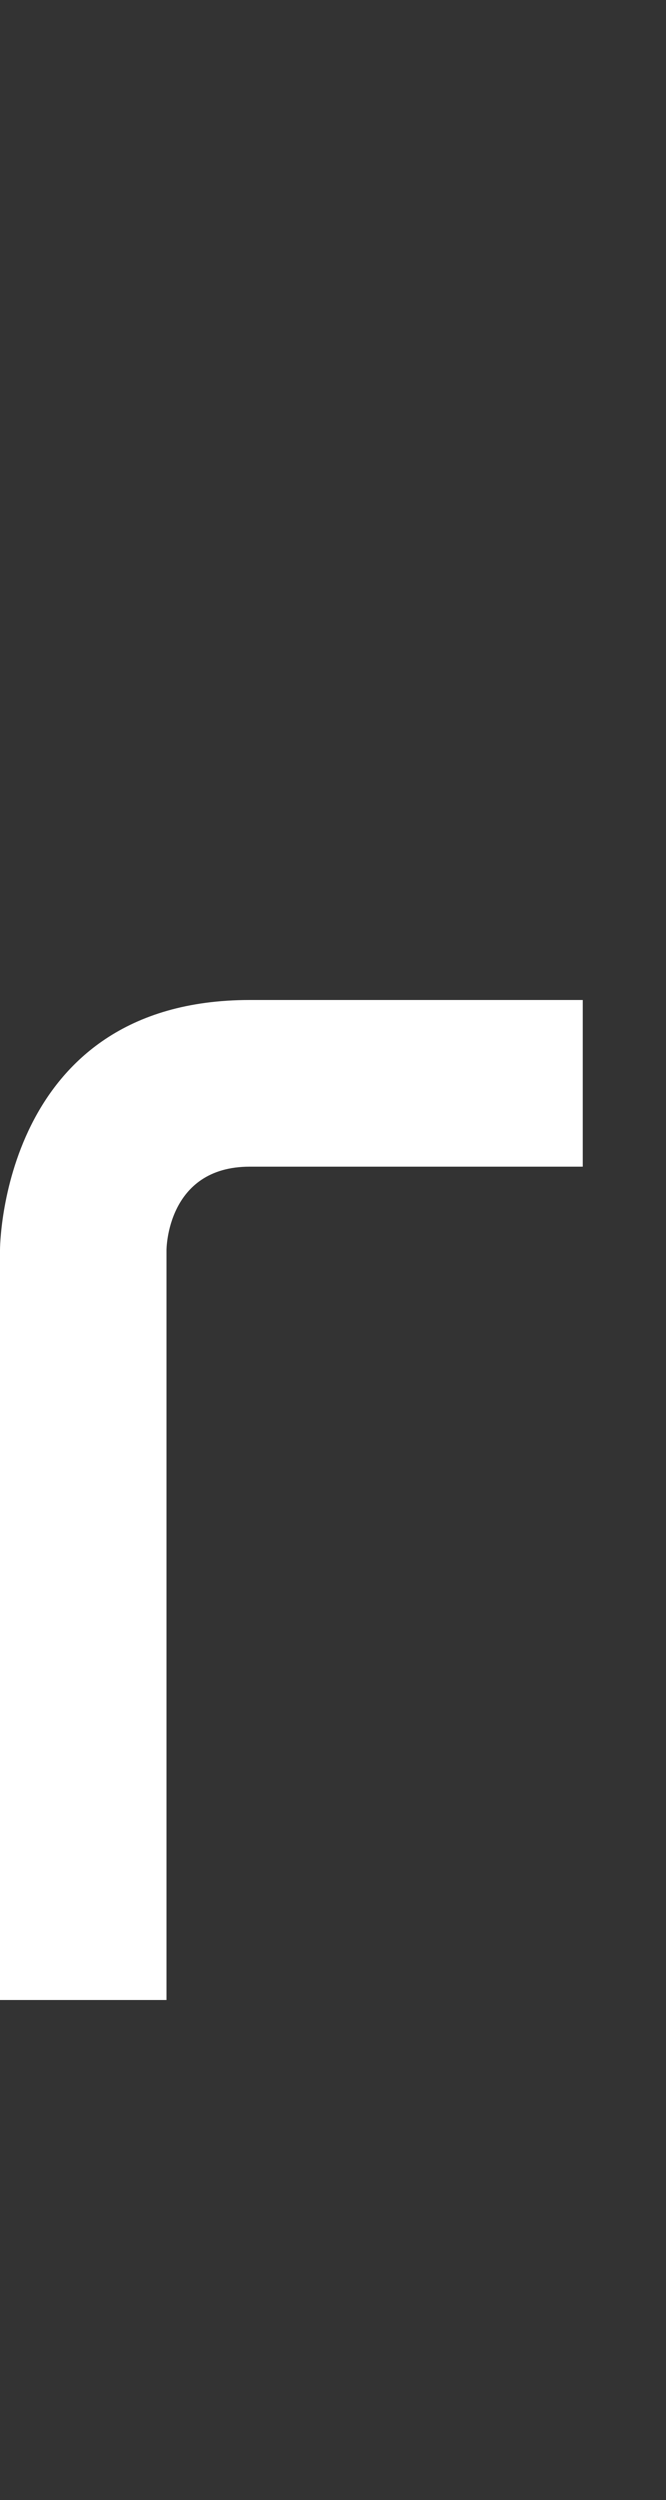 <svg width="4" height="15" viewBox="0 0 4 15" fill="none" xmlns="http://www.w3.org/2000/svg">
<rect x="0" y="0" width="4" height="15" fill="#333333" stroke="none"/>
<path d="M1.5 7C1 7 1 7.5 1 7.5V12H0V7.5C0 7.5 1.78814e-06 6 1.5 6H3.5V7H1.5Z" fill="white"/>
</svg>
